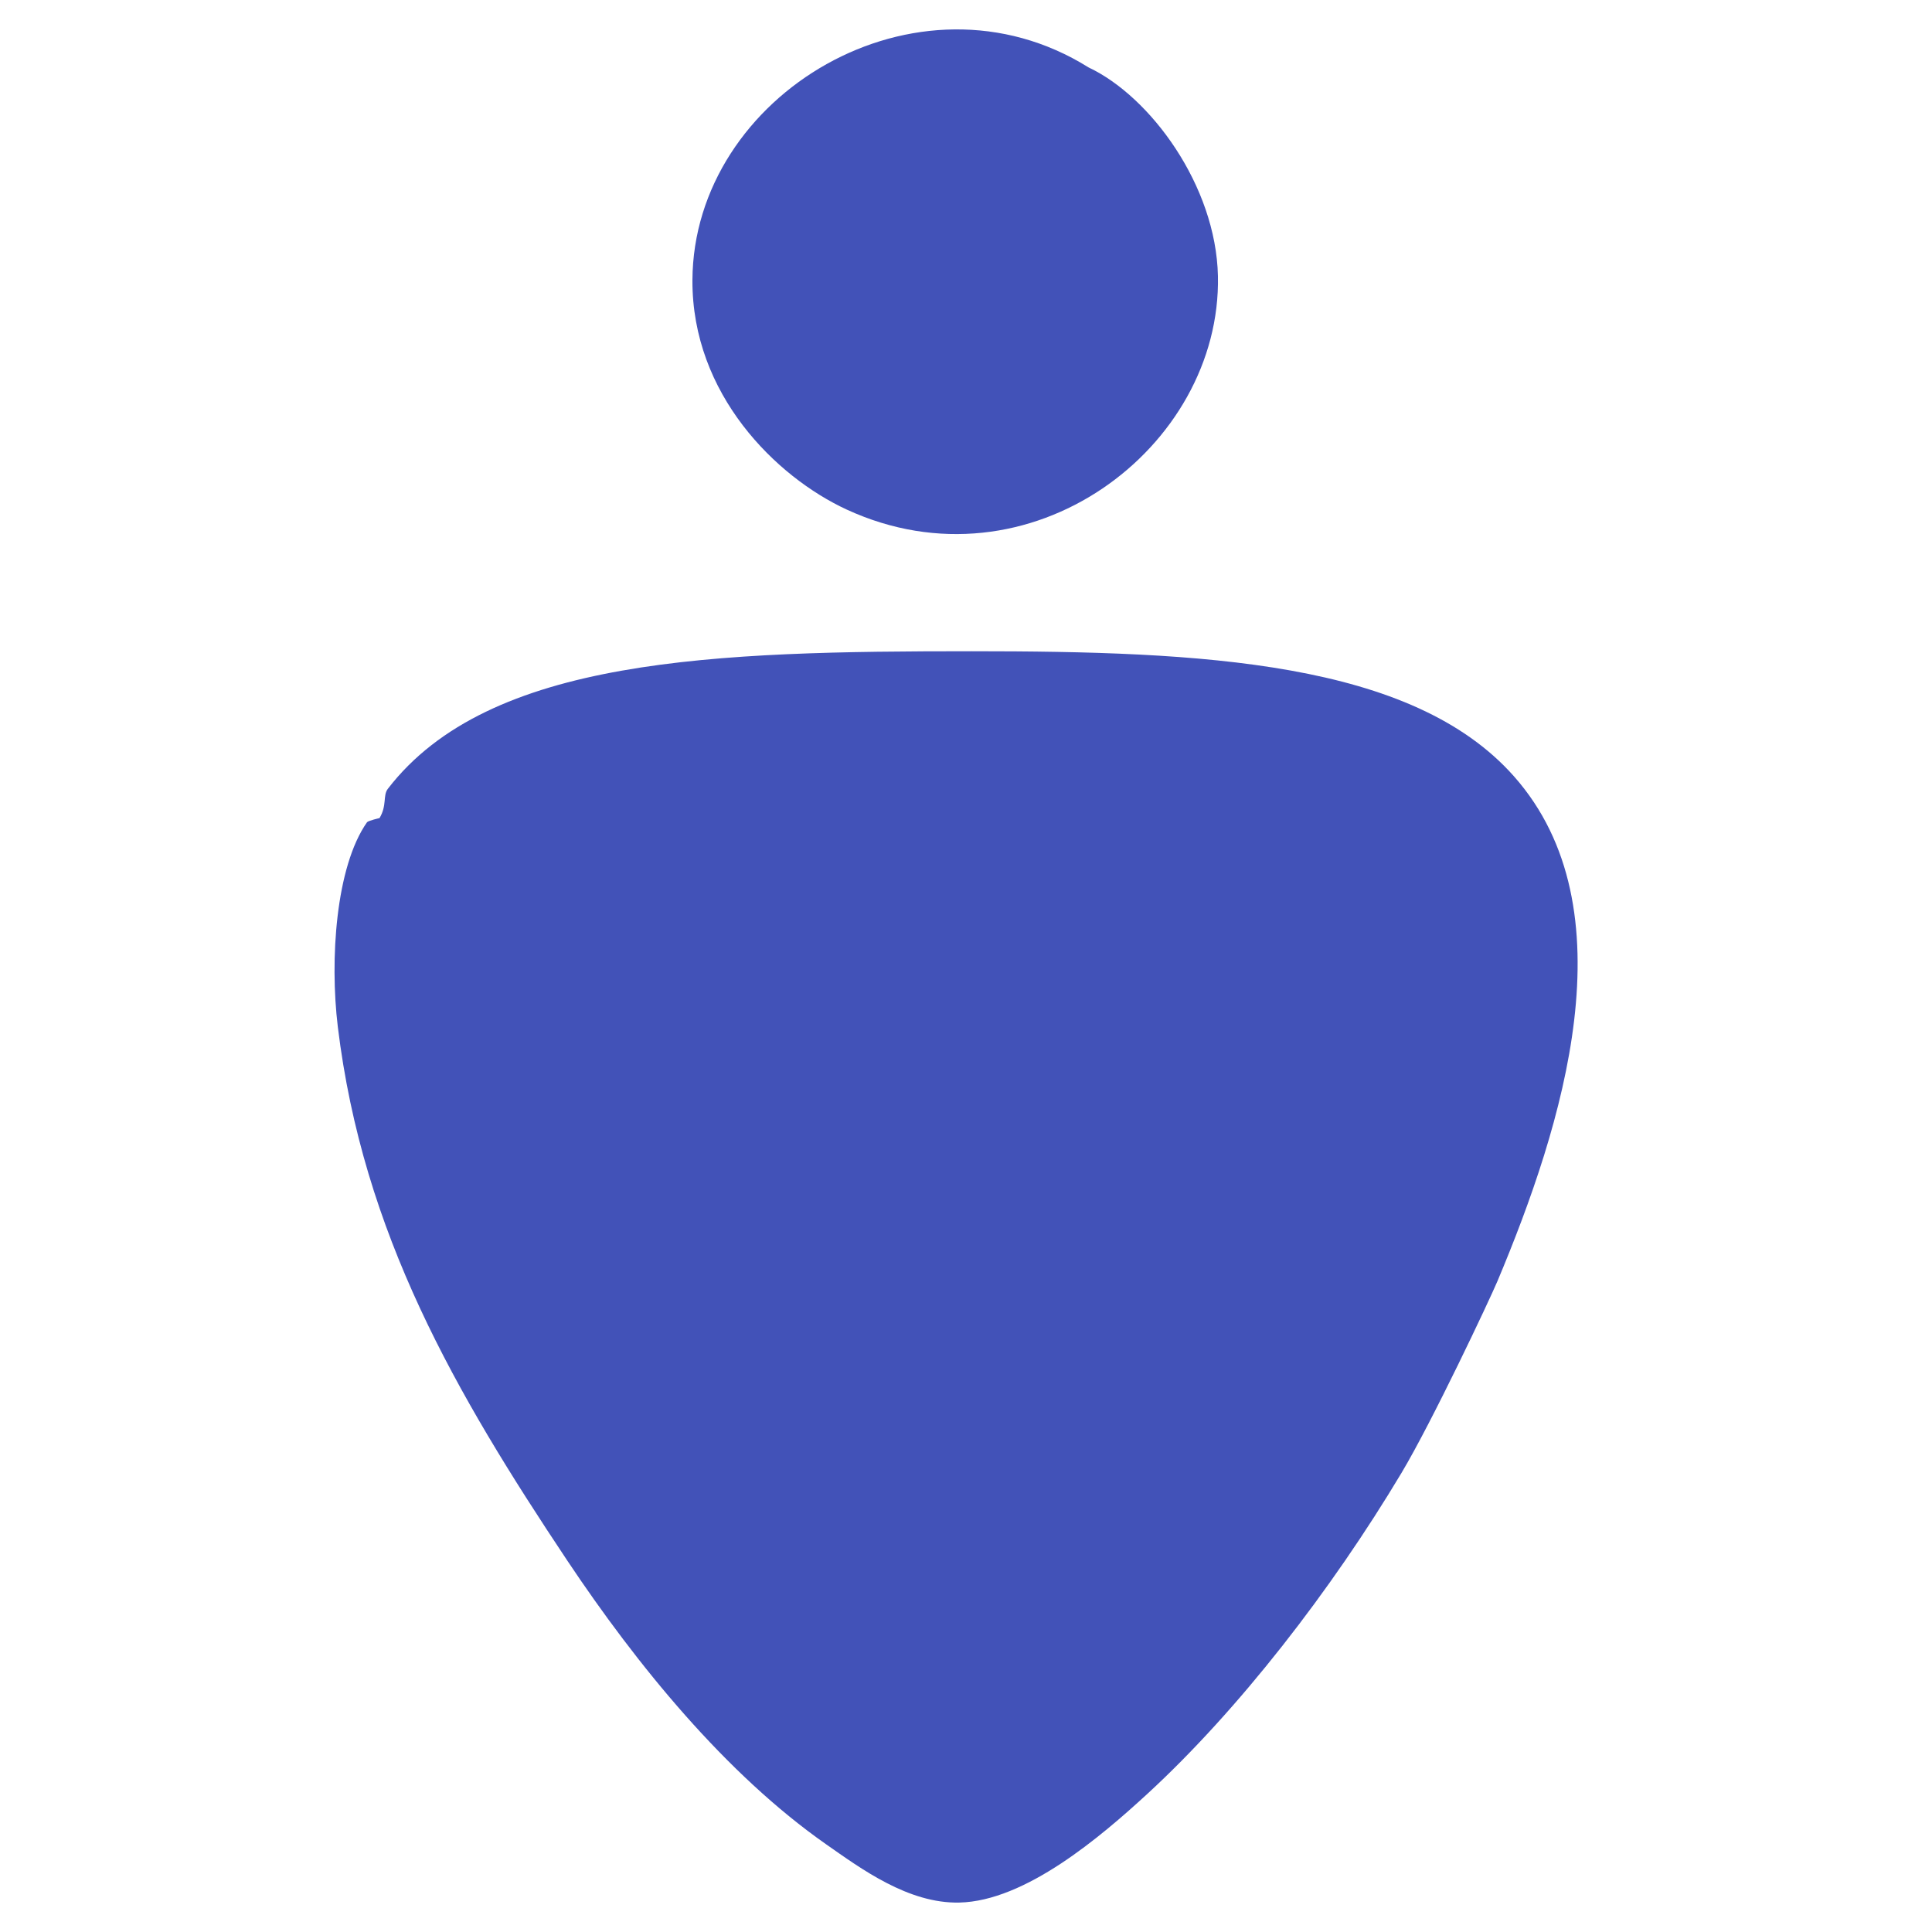 <?xml version="1.0" encoding="utf-8"?>
<!-- Generator: Adobe Illustrator 15.0.0, SVG Export Plug-In . SVG Version: 6.00 Build 0)  -->
<!DOCTYPE svg PUBLIC "-//W3C//DTD SVG 1.1//EN" "http://www.w3.org/Graphics/SVG/1.1/DTD/svg11.dtd">
<svg version="1.1" id="Layer_1" xmlns="http://www.w3.org/2000/svg" xmlns:xlink="http://www.w3.org/1999/xlink" x="0px" y="0px"
	 width="25px" height="25px" viewBox="0 0 25 25" enable-background="new 0 0 25 25" xml:space="preserve">
<g>
	<path fill-rule="evenodd" clip-rule="evenodd" fill="#4252B8" d="M19.377,16.578c-0.105,0.248-0.844,1.816-1.242,2.482
		c-0.904,1.512-2.108,3.068-3.292,4.156c-0.602,0.553-1.575,1.384-2.429,1.403c-0.66,0.015-1.271-0.437-1.727-0.756
		c-1.297-0.909-2.444-2.317-3.347-3.67c-1.448-2.172-2.644-4.233-2.969-6.908c-0.105-0.868-0.027-2.068,0.378-2.645
		c0.016-0.021,0.162-0.054,0.162-0.054c0.099-0.165,0.041-0.291,0.107-0.378c1.311-1.704,4.242-1.781,7.557-1.781
		c2.977,0,5.695,0.127,7.016,1.619C21.108,11.76,20.222,14.566,19.377,16.578z"/>
	<path fill-rule="evenodd" clip-rule="evenodd" fill="#4252B8" d="M14.087,0.873c0.8,0.377,1.648,1.53,1.673,2.699
		c0.047,2.219-2.439,4.111-4.803,3.022C10.041,6.171,8.953,5.101,8.96,3.625C8.971,1.227,11.869-0.514,14.087,0.873z"/>
</g>
</svg>
